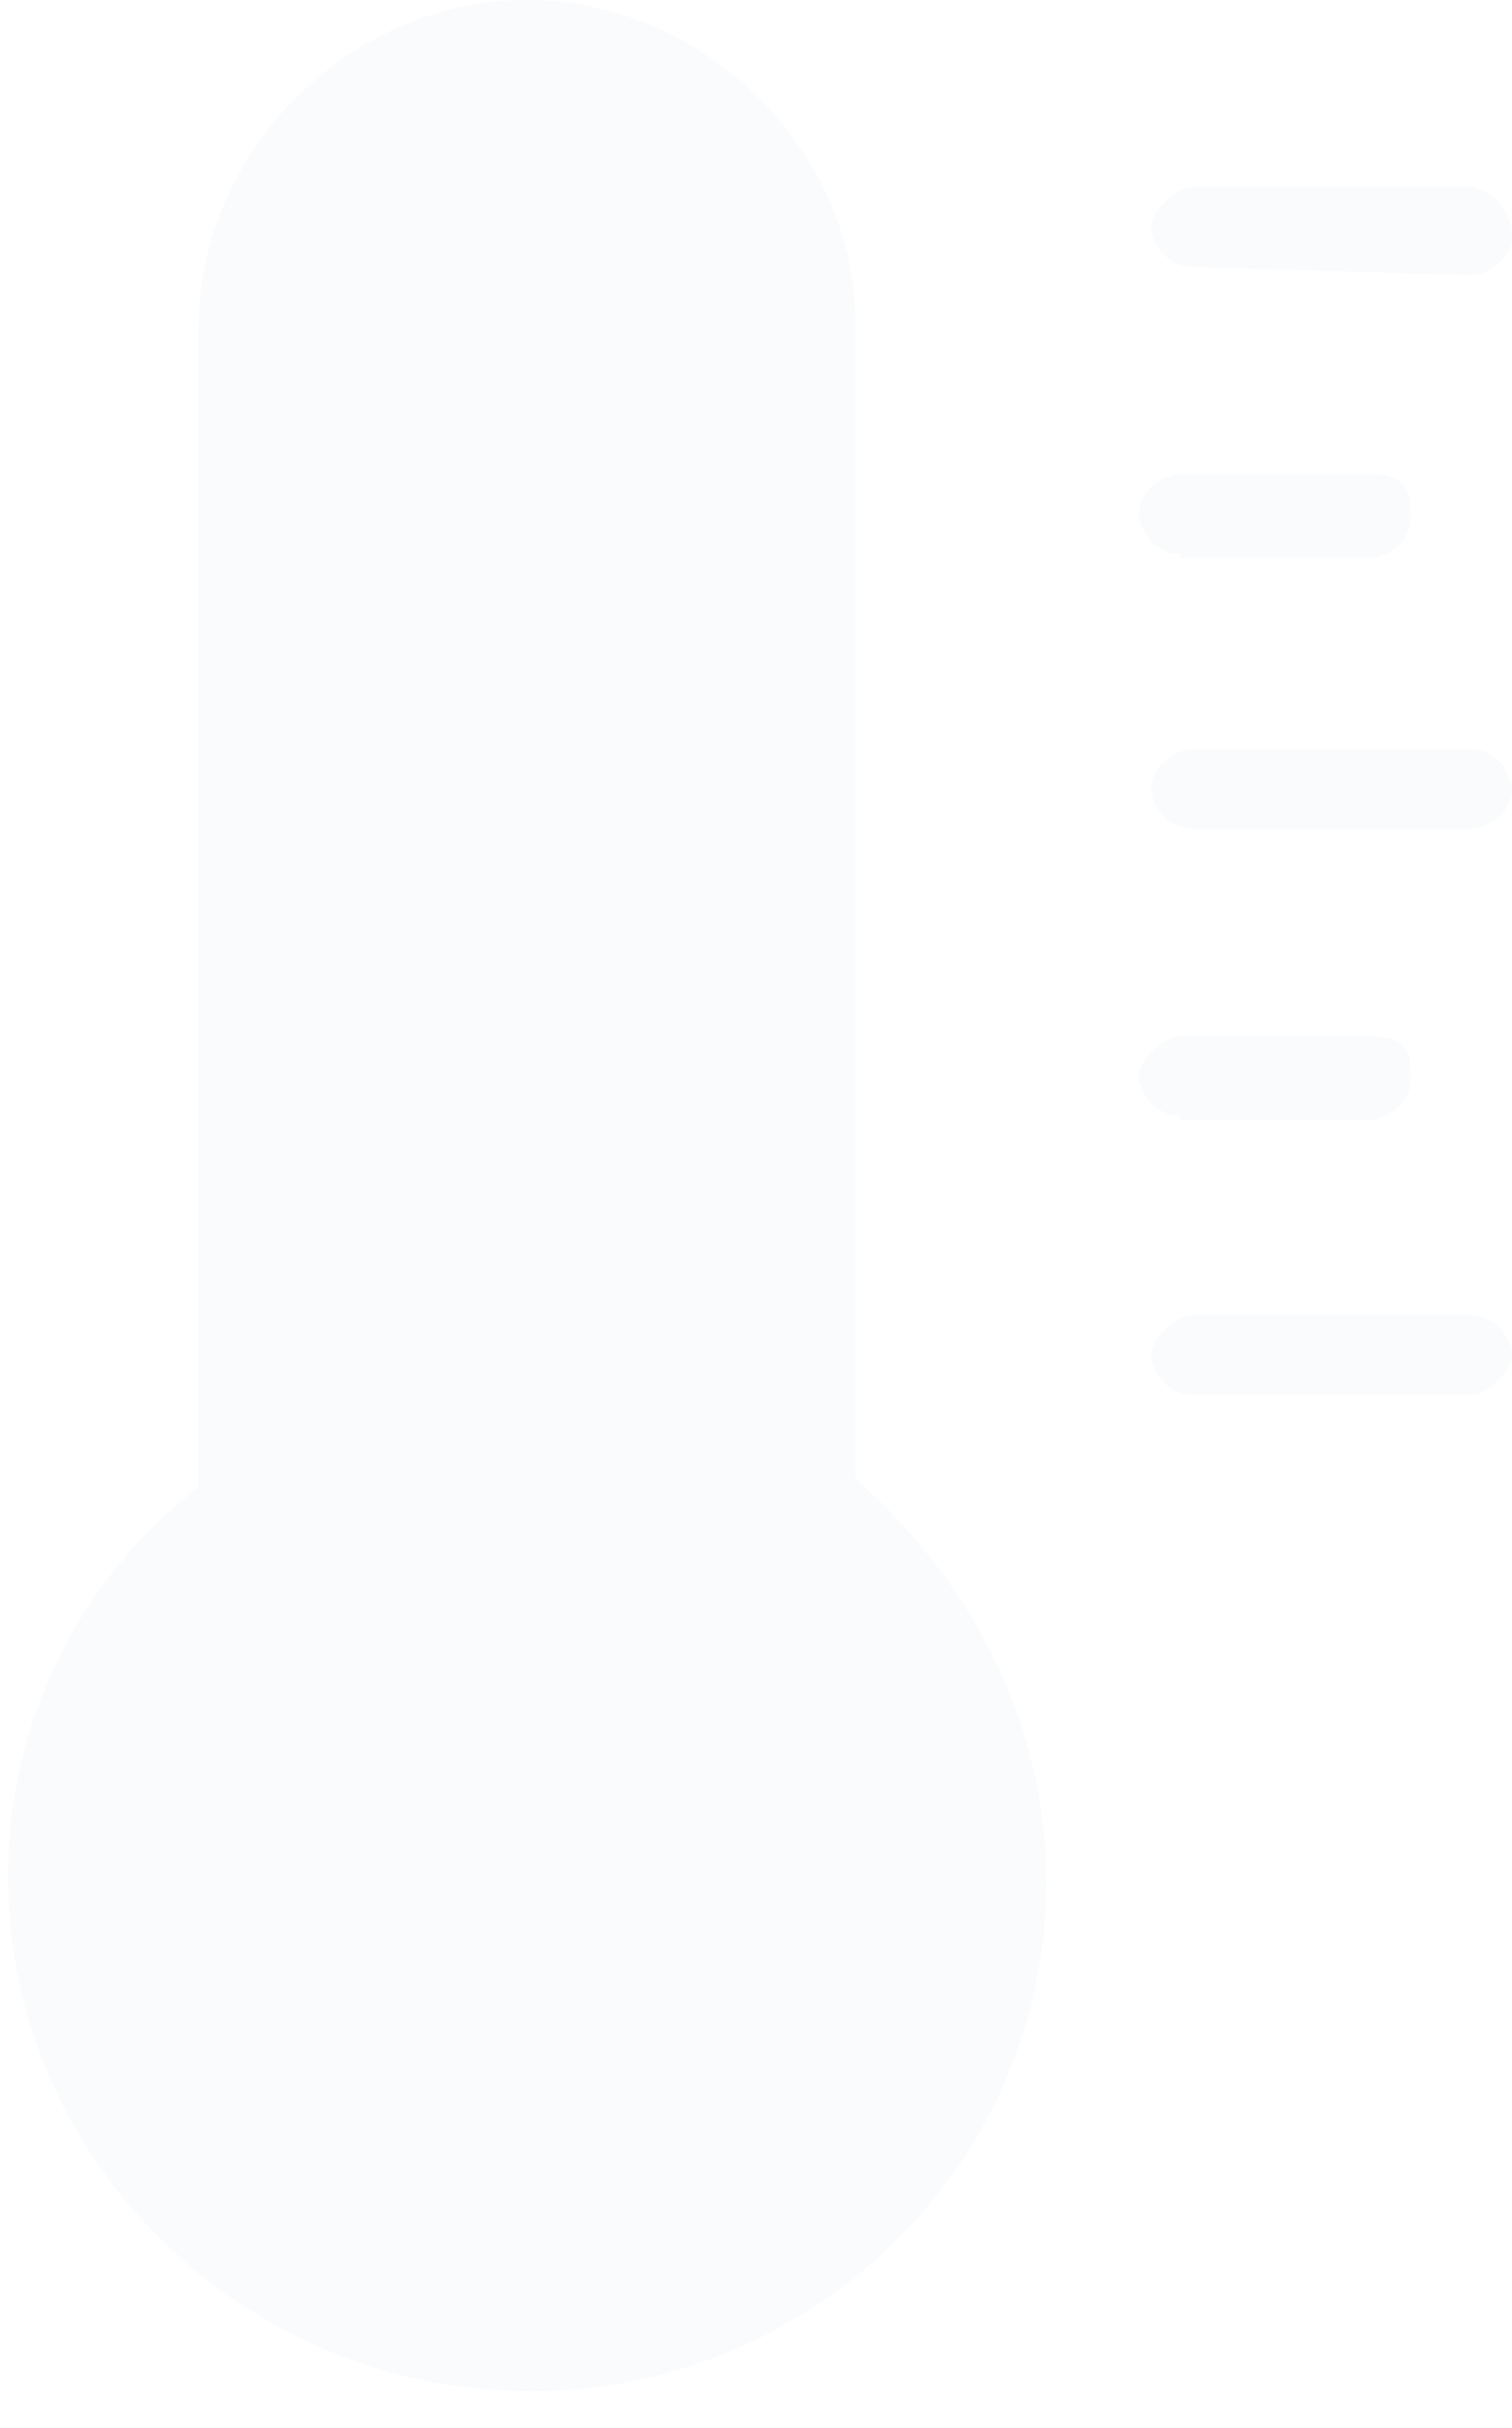 <svg width="38" height="61" viewBox="0 0 38 61" fill="none" xmlns="http://www.w3.org/2000/svg">
<path opacity="0.08" d="M13.348 60.073C6.115 60.073 0.207 54.266 0.207 47.157C0.207 43.253 1.939 39.748 4.995 37.346V8.21C4.995 3.805 8.764 0 13.246 0C17.728 0 21.497 3.805 21.497 8.11V37.145C24.553 39.849 26.285 43.453 26.285 47.157C26.387 54.266 20.479 60.073 13.348 60.073ZM29.952 35.043C29.341 35.043 28.934 34.442 28.934 34.041C28.934 33.641 29.545 33.04 29.952 33.04H36.981C37.592 33.04 38 33.641 38 34.041C38 34.442 37.389 35.043 36.981 35.043H29.952ZM29.647 28.034C29.036 28.034 28.628 27.433 28.628 27.033C28.628 26.633 29.239 26.032 29.647 26.032H34.434C34.842 26.032 35.249 26.132 35.351 26.432C35.453 26.532 35.453 26.833 35.453 27.133C35.453 27.734 34.842 28.134 34.434 28.134H29.647V28.034ZM29.952 20.825C29.341 20.825 28.934 20.225 28.934 19.824C28.934 19.223 29.545 18.823 29.952 18.823H36.981C37.592 18.823 38 19.424 38 19.824C38 20.425 37.389 20.825 36.981 20.825H29.952ZM29.647 13.917C29.036 13.917 28.628 13.316 28.628 12.916C28.628 12.315 29.239 11.915 29.647 11.915H34.434C34.842 11.915 35.249 12.015 35.351 12.315C35.453 12.415 35.453 12.716 35.453 13.016C35.453 13.617 34.842 14.017 34.434 14.017H29.647V13.917ZM29.952 6.708C29.341 6.708 28.934 6.107 28.934 5.707C28.934 5.306 29.545 4.706 29.952 4.706H36.981C37.592 4.806 38 5.407 38 5.907C38 6.508 37.389 6.908 36.981 6.908L29.952 6.708Z" fill="#BCC9DA"/>
</svg>
